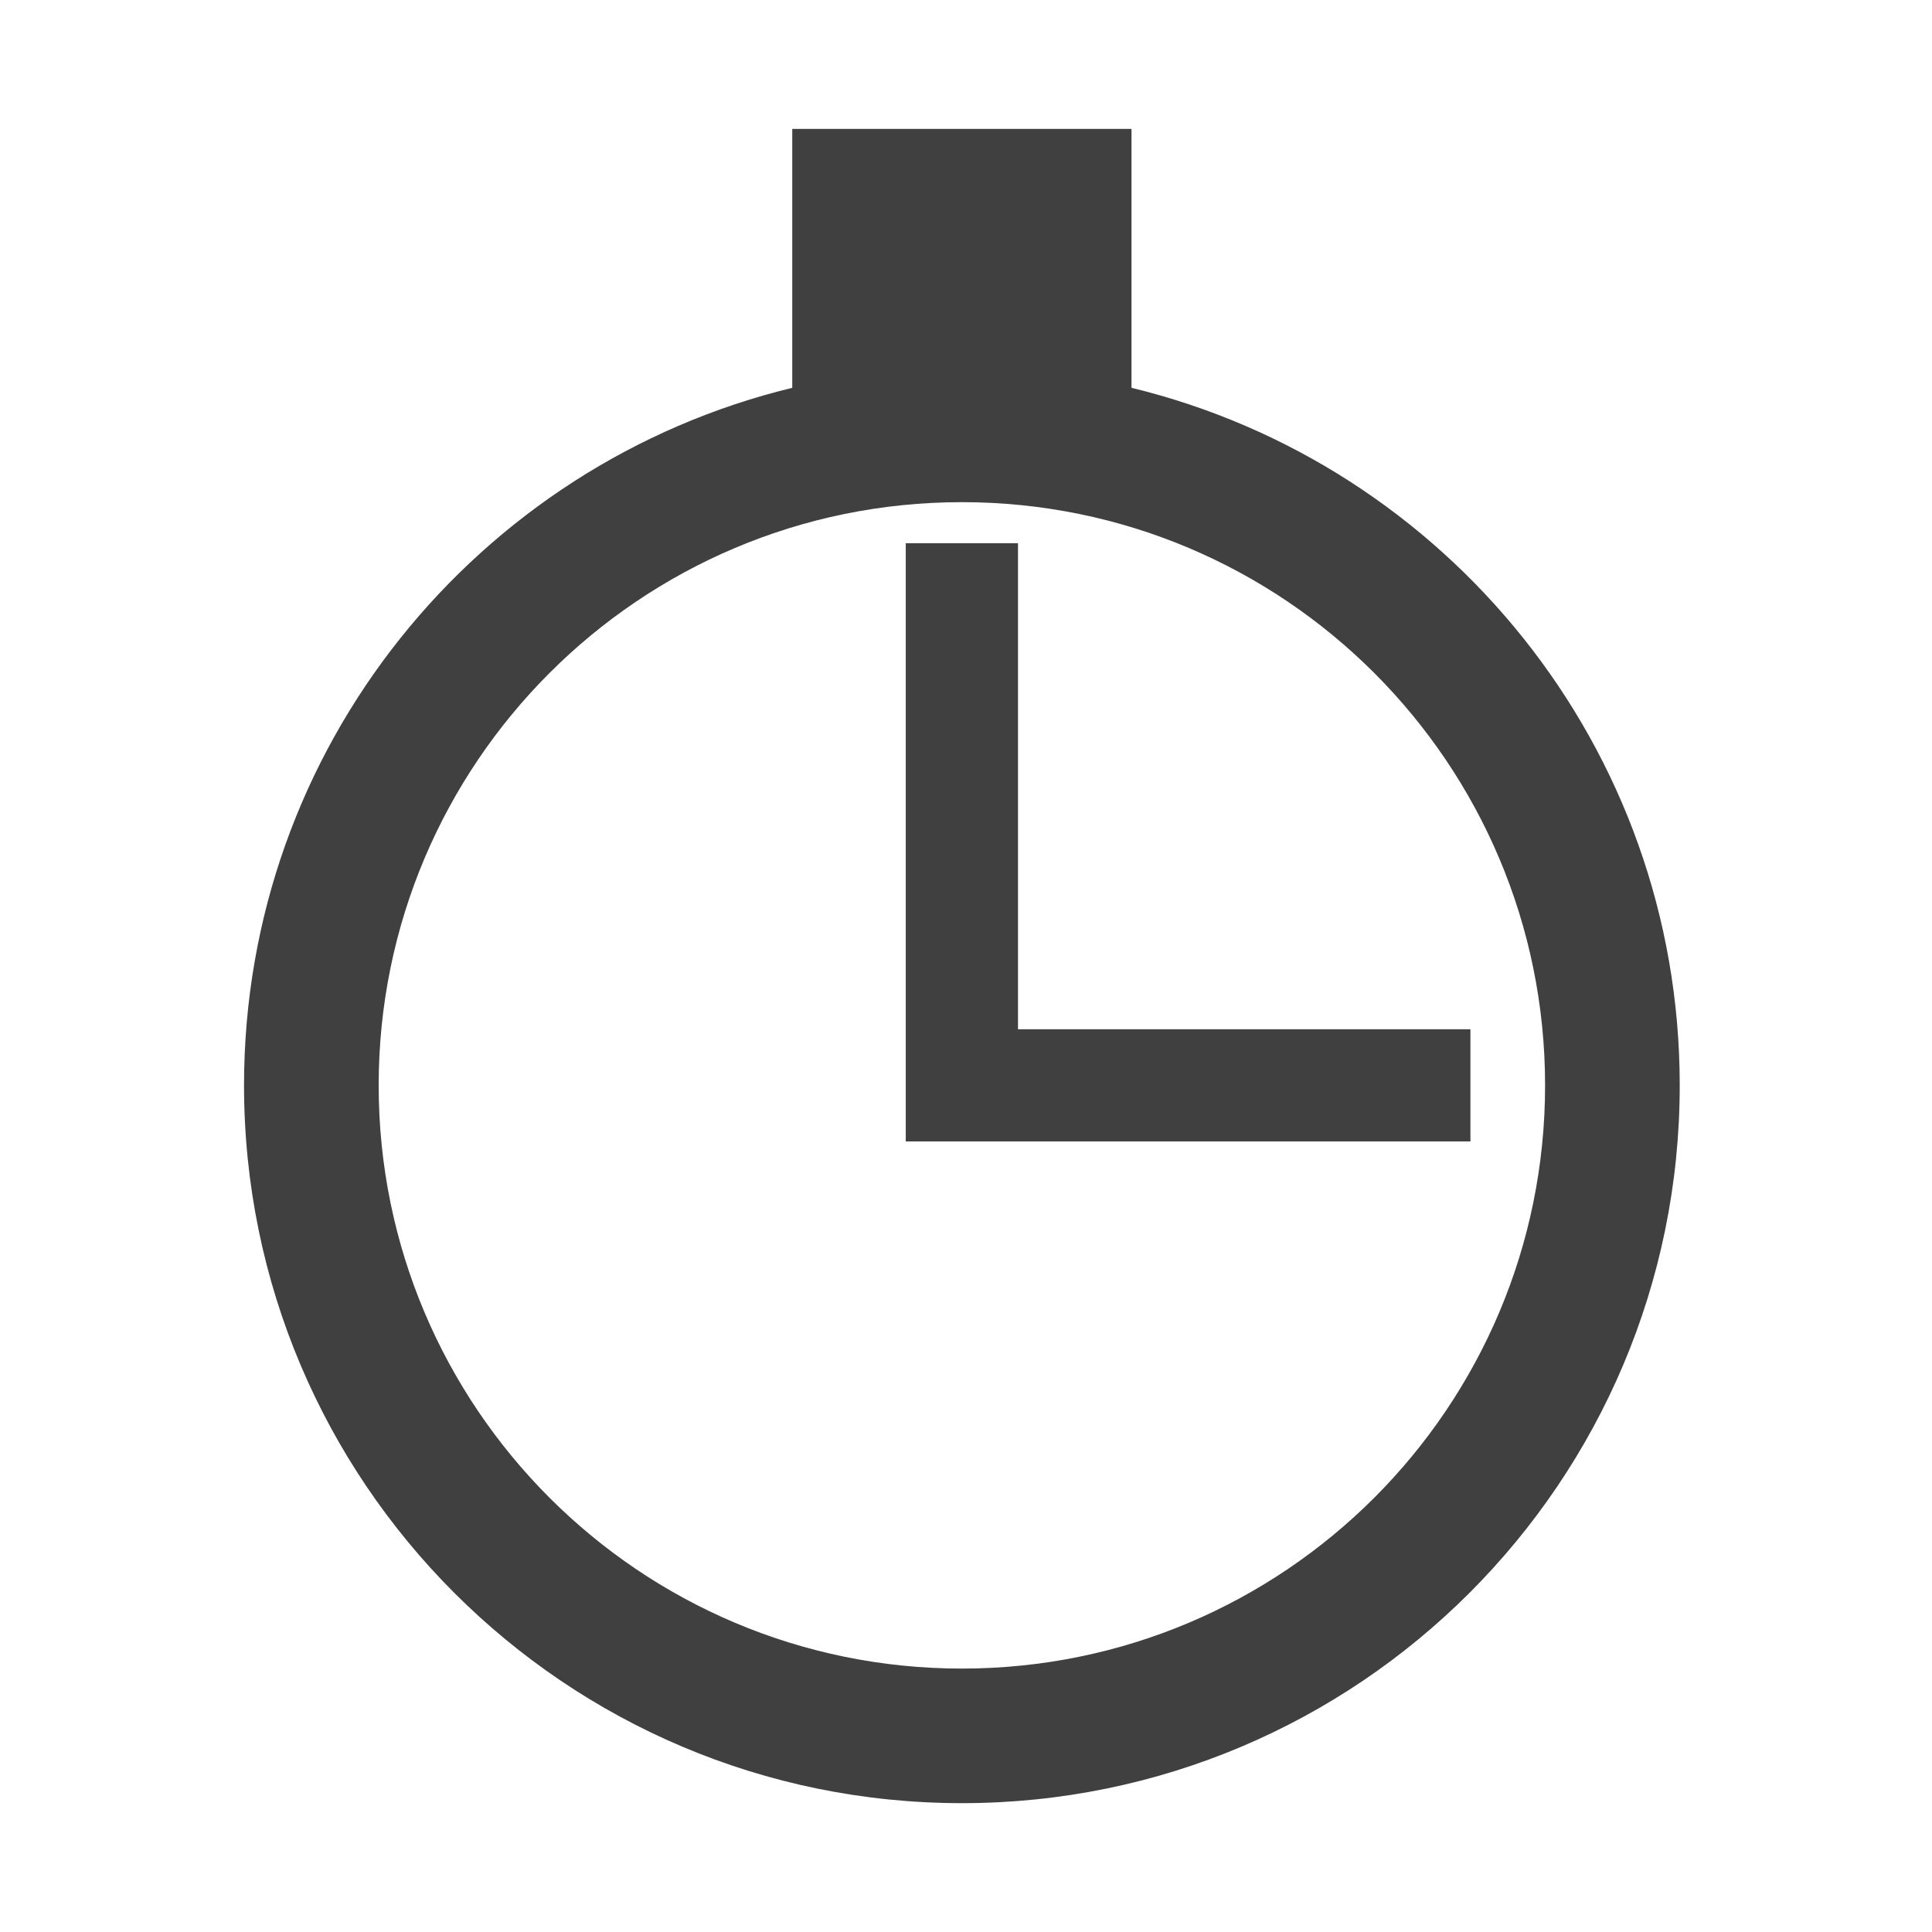 <?xml version="1.0" encoding="UTF-8" standalone="no"?>
<!-- Created with Inkscape (http://www.inkscape.org/) -->

<svg
   xmlns:dc="http://purl.org/dc/elements/1.1/"
   xmlns:cc="http://creativecommons.org/ns#"
   xmlns:rdf="http://www.w3.org/1999/02/22-rdf-syntax-ns#"
   xmlns:svg="http://www.w3.org/2000/svg"
   xmlns="http://www.w3.org/2000/svg"
   xmlns:sodipodi="http://sodipodi.sourceforge.net/DTD/sodipodi-0.dtd"
   xmlns:inkscape="http://www.inkscape.org/namespaces/inkscape"
   width="29.99"
   height="29.99"
   id="svg22174"
   version="1.1"
   inkscape:version="0.48.0 r9654"
   sodipodi:docname="event.svg">
  <defs
     id="defs22176">
    <inkscape:perspective
       sodipodi:type="inkscape:persp3d"
       inkscape:vp_x="0 : 526.18109 : 1"
       inkscape:vp_y="0 : 1000 : 0"
       inkscape:vp_z="744.09448 : 526.18109 : 1"
       inkscape:persp3d-origin="372.04724 : 350.78739 : 1"
       id="perspective22182" />
    <inkscape:perspective
       id="perspective22166"
       inkscape:persp3d-origin="0.5 : 0.33333333 : 1"
       inkscape:vp_z="1 : 0.5 : 1"
       inkscape:vp_y="0 : 1000 : 0"
       inkscape:vp_x="0 : 0.5 : 1"
       sodipodi:type="inkscape:persp3d" />
  </defs>
  <sodipodi:namedview
     id="base"
     pagecolor="#ffffff"
     bordercolor="#666666"
     borderopacity="1.0"
     inkscape:pageopacity="0.0"
     inkscape:pageshadow="2"
     inkscape:zoom="7.9195959"
     inkscape:cx="0.42870984"
     inkscape:cy="12.543463"
     inkscape:document-units="px"
     inkscape:current-layer="layer1"
     showgrid="false"
     inkscape:window-width="1366"
     inkscape:window-height="695"
     inkscape:window-x="0"
     inkscape:window-y="24"
     inkscape:window-maximized="1"
     fit-margin-top="2"
     fit-margin-bottom="2"
     fit-margin-left="0"
     fit-margin-right="0" />
  <g
     inkscape:label="Layer 1"
     inkscape:groupmode="layer"
     id="layer1"
     transform="translate(-274.571,-460.224)">
    <g
       transform="translate(170.402,55.656)"
       id="g17030">
      <path
         d="m 119.1,412.363 c -4.999,0 -9.053,4.054 -9.053,9.053 0,5 4.054,9.053 9.053,9.053 5,0 9.053,-4.054 9.053,-9.053 0,-4.999 -4.053,-9.053 -9.053,-9.053 z m 0.871,9.923 h -0.638 -1.104 V 413 h 1.741 v 7.545 h 7.023 v 1.741 h -7.022 z"
         id="path17032"
         style="fill:none"
         inkscape:connector-curvature="0" />
      <path
         d="m 121.733,410.588 v -4.019 h -5.266 v 4.019 c -4.883,1.185 -8.51,5.581 -8.51,10.827 0,6.153 4.989,11.143 11.143,11.143 6.154,0 11.143,-4.989 11.143,-11.143 0,-5.246 -3.627,-9.642 -8.51,-10.827 z m -2.633,19.881 c -4.999,0 -9.053,-4.054 -9.053,-9.053 0,-4.999 4.054,-9.053 9.053,-9.053 5,0 9.053,4.054 9.053,9.053 0,4.999 -4.053,9.053 -9.053,9.053 z"
         id="path17034"
         style="fill:#404040"
         inkscape:connector-curvature="0" />
      <polygon
         points="119.971,413 118.229,413 118.229,422.286 119.333,422.286 119.971,422.286 126.994,422.286 126.994,420.545 119.971,420.545 "
         id="polygon17036"
         style="fill:#404040" />
    </g>
  </g>
</svg>
